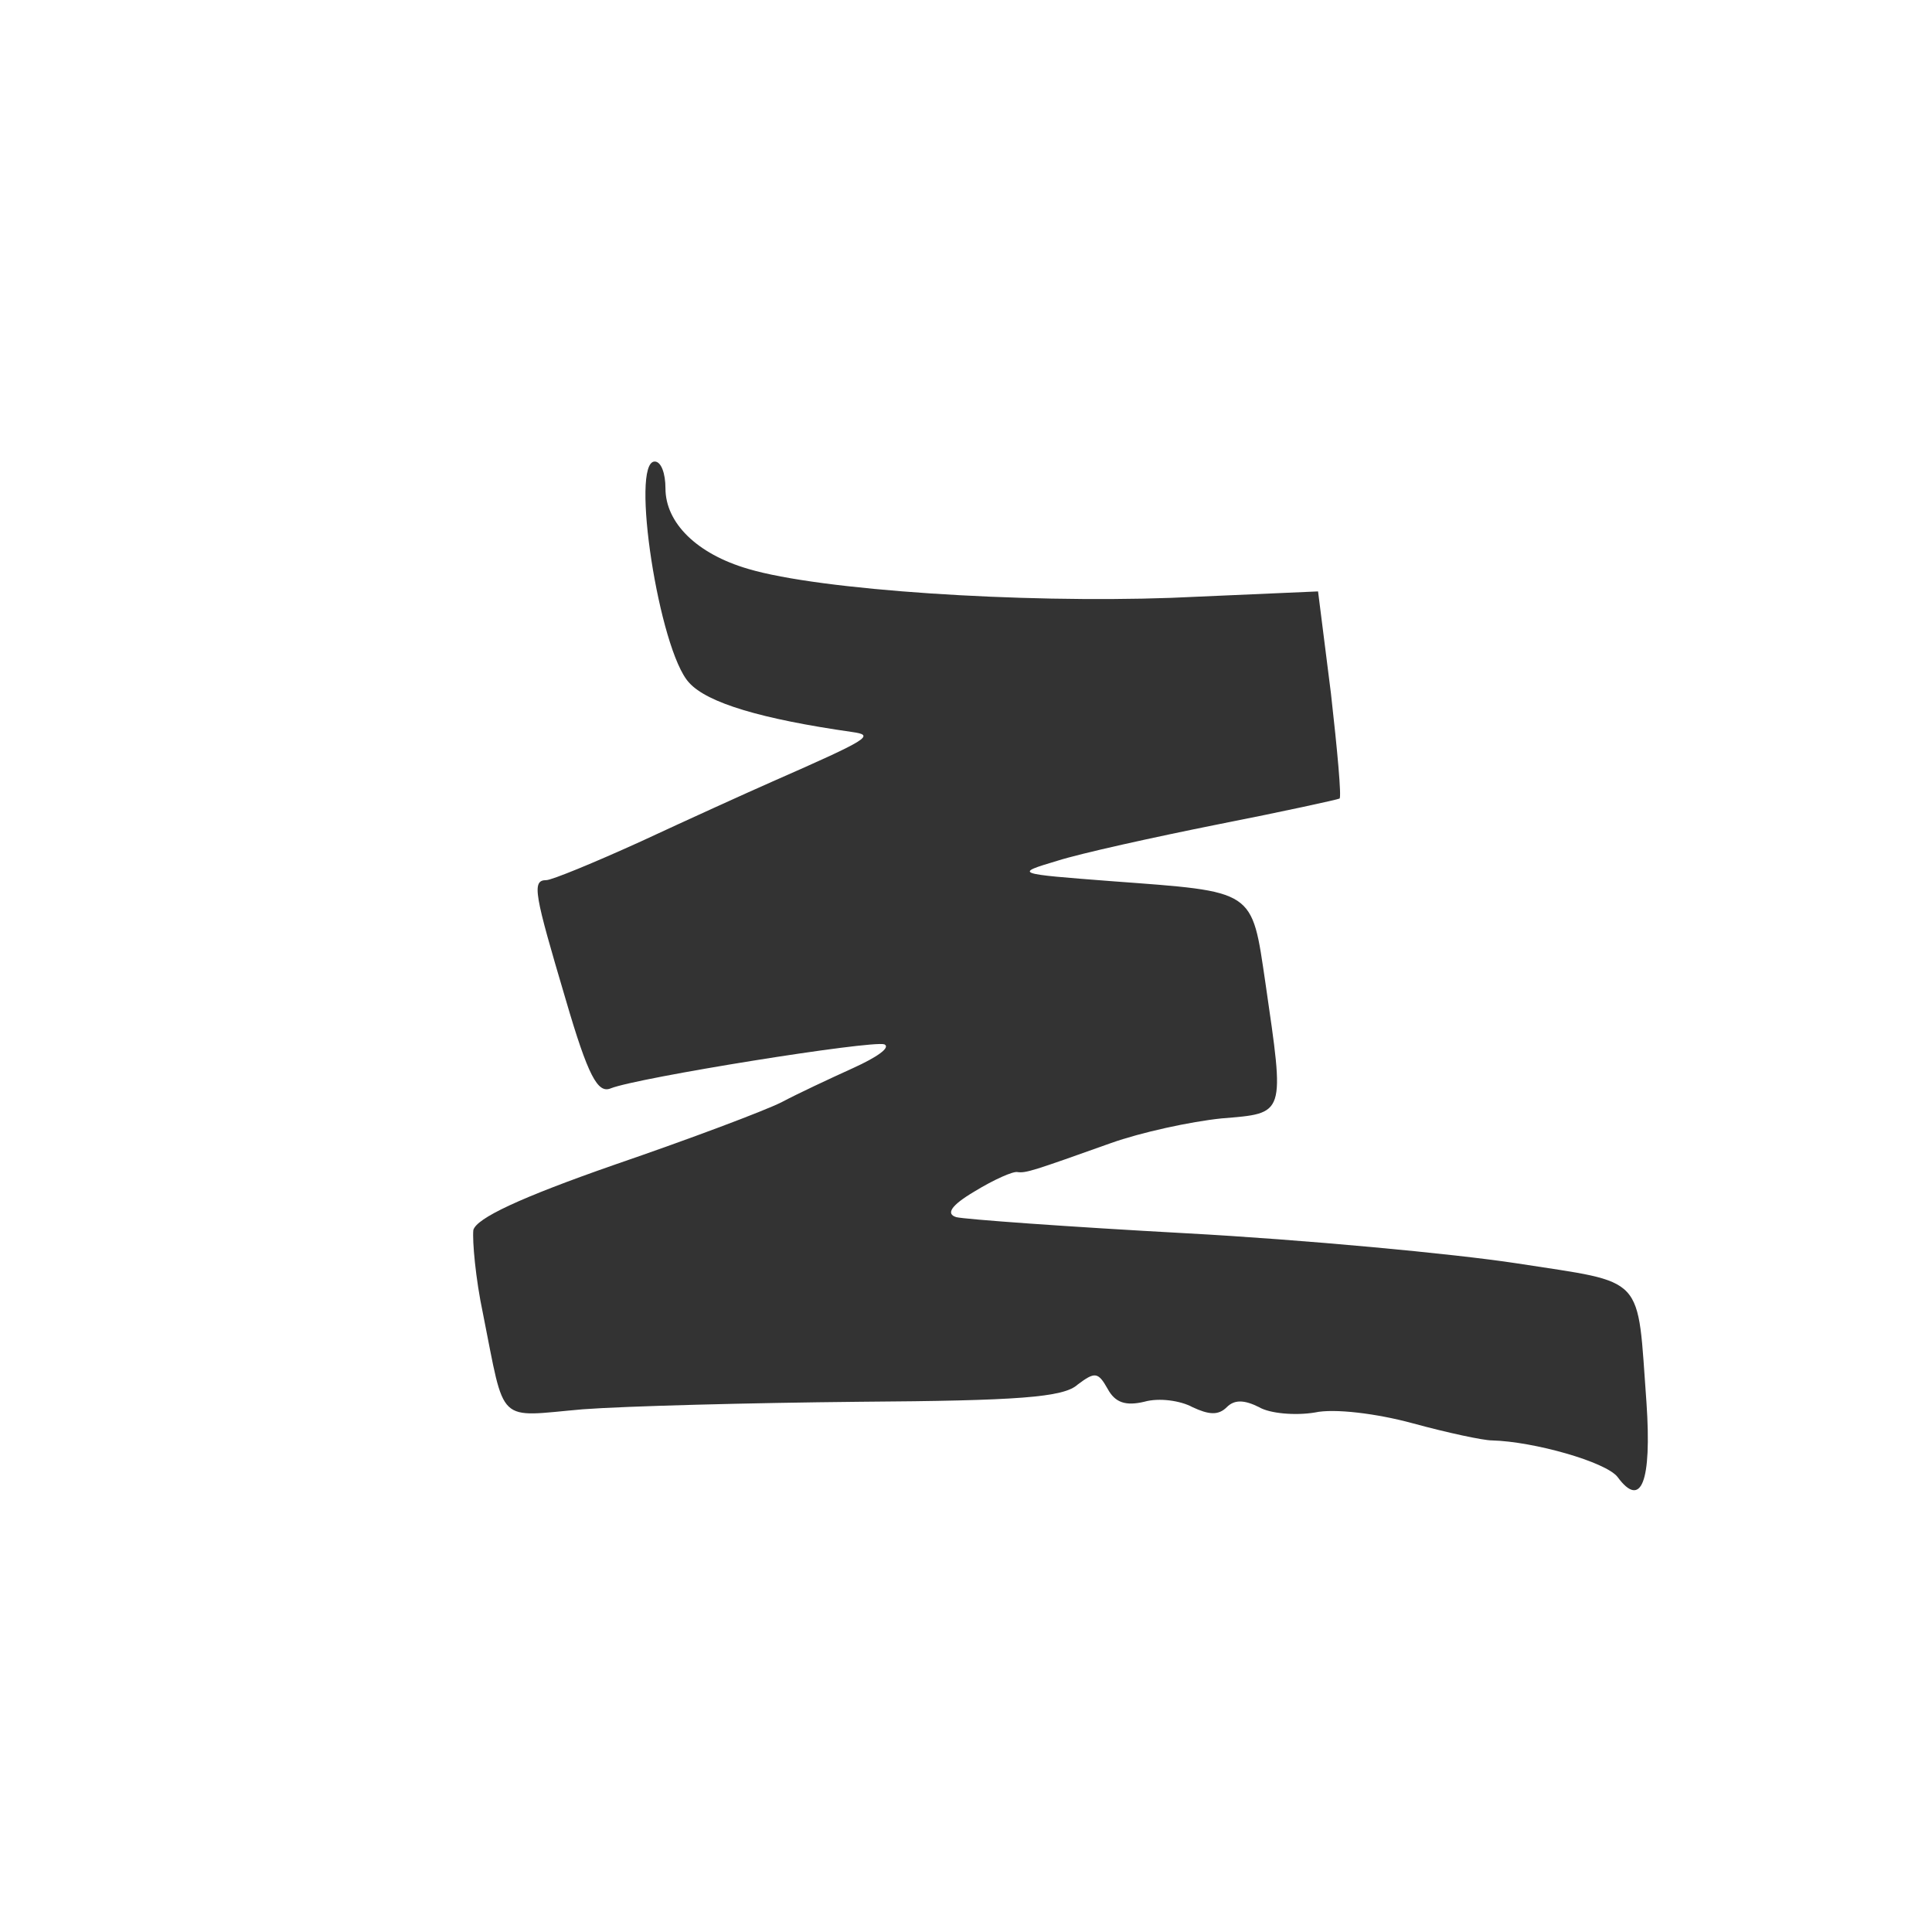 <?xml version="1.0" standalone="no"?>
<!DOCTYPE svg PUBLIC "-//W3C//DTD SVG 20010904//EN"
 "http://www.w3.org/TR/2001/REC-SVG-20010904/DTD/svg10.dtd">
<svg version="1.0" xmlns="http://www.w3.org/2000/svg"
 width="180pt" height="180pt" viewBox="0 0 180 180"
 preserveAspectRatio="xMidYMid meet">

<rect x="0" y="0" width="180" height="180" fill="#333333" stroke="none"/>

<g transform="translate(0,180) scale(0.1,-0.1)"
fill="#000000" stroke="none">
<path fill="white" d="M0 900 l0 -900 900 0 900 0 0 900 0 900 -900 0 -900 0 0 -900z m620
445 c0 -32 29 -61 77 -75 67 -20 254 -32 394 -27 l137 6 12 -95 c6 -53 10 -97
8 -98 -2 -1 -52 -12 -113 -24 -60 -12 -128 -27 -150 -34 -40 -12 -40 -12 51
-19 134 -10 130 -7 143 -95 18 -124 19 -121 -41 -126 -29 -3 -75 -13 -103 -23
-73 -26 -79 -28 -87 -27 -4 1 -22 -7 -40 -18 -22 -13 -27 -21 -17 -24 8 -2
104 -9 214 -15 110 -6 249 -19 308 -28 122 -19 112 -9 121 -130 5 -74 -5 -99
-27 -69 -11 14 -78 33 -117 34 -8 0 -41 7 -74 16 -33 9 -73 14 -91 10 -18 -3
-42 -1 -52 5 -14 7 -23 7 -30 0 -8 -8 -17 -7 -32 0 -11 6 -31 9 -45 5 -17 -4
-27 -1 -34 12 -9 16 -12 16 -28 4 -13 -12 -56 -15 -203 -16 -102 -1 -218 -4
-258 -7 -81 -7 -72 -16 -93 89 -7 33 -10 68 -9 78 3 11 43 30 132 61 70 24
139 50 155 58 15 8 45 22 67 32 22 10 35 19 29 22 -12 4 -230 -31 -255 -41
-12 -5 -21 11 -42 83 -29 98 -32 111 -18 111 5 0 44 16 88 36 43 20 98 45 123
56 91 40 95 43 74 46 -84 12 -135 27 -152 46 -28 30 -55 206 -32 206 6 0 10
-11 10 -25z"/>
</g>
</svg>
